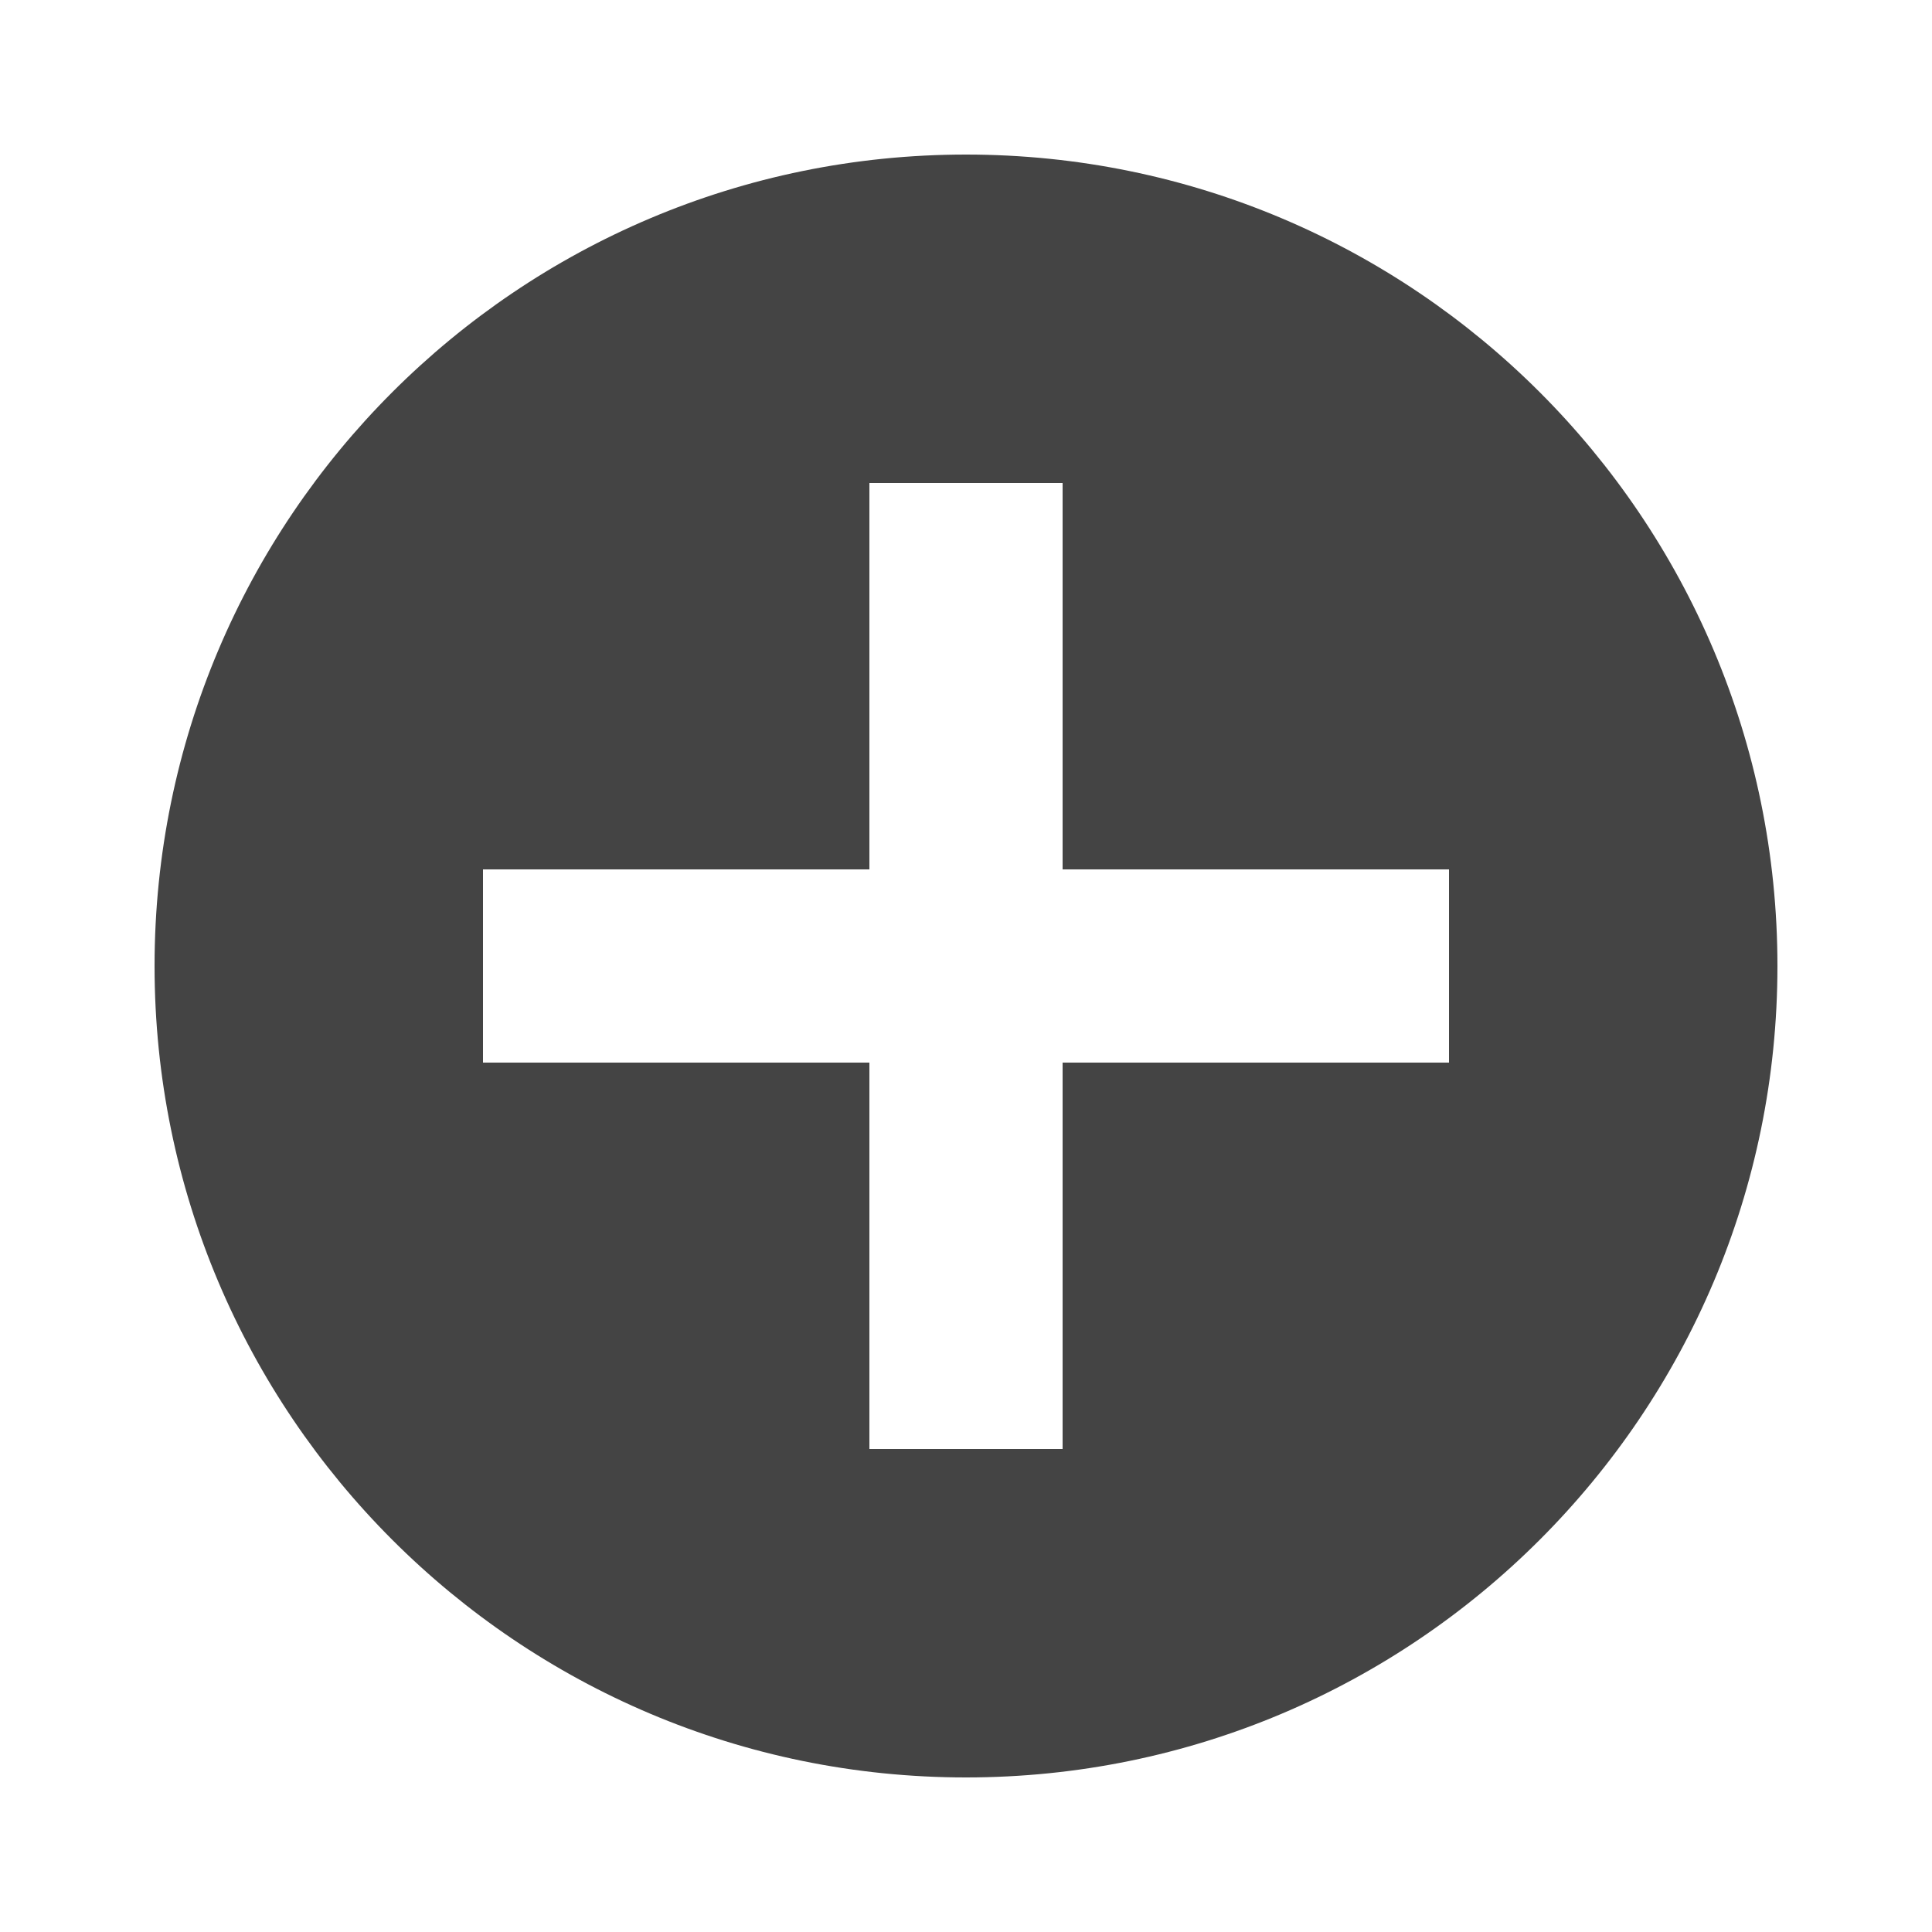 <?xml version="1.0" encoding="utf-8"?>
<svg xmlns="http://www.w3.org/2000/svg" x="0px" y="0px" viewBox="0 0 20 20">
<path fill="#444" d="M10,1.6c-4.639,0-8.4,3.761-8.4,8.4s3.761,8.4,8.4,8.4s8.4-3.761,8.4-8.4S14.639,1.6,10,1.6z M15,11h-4v4H9
	v-4H5V9h4V5h2v4h4V11z"/>
</svg>
